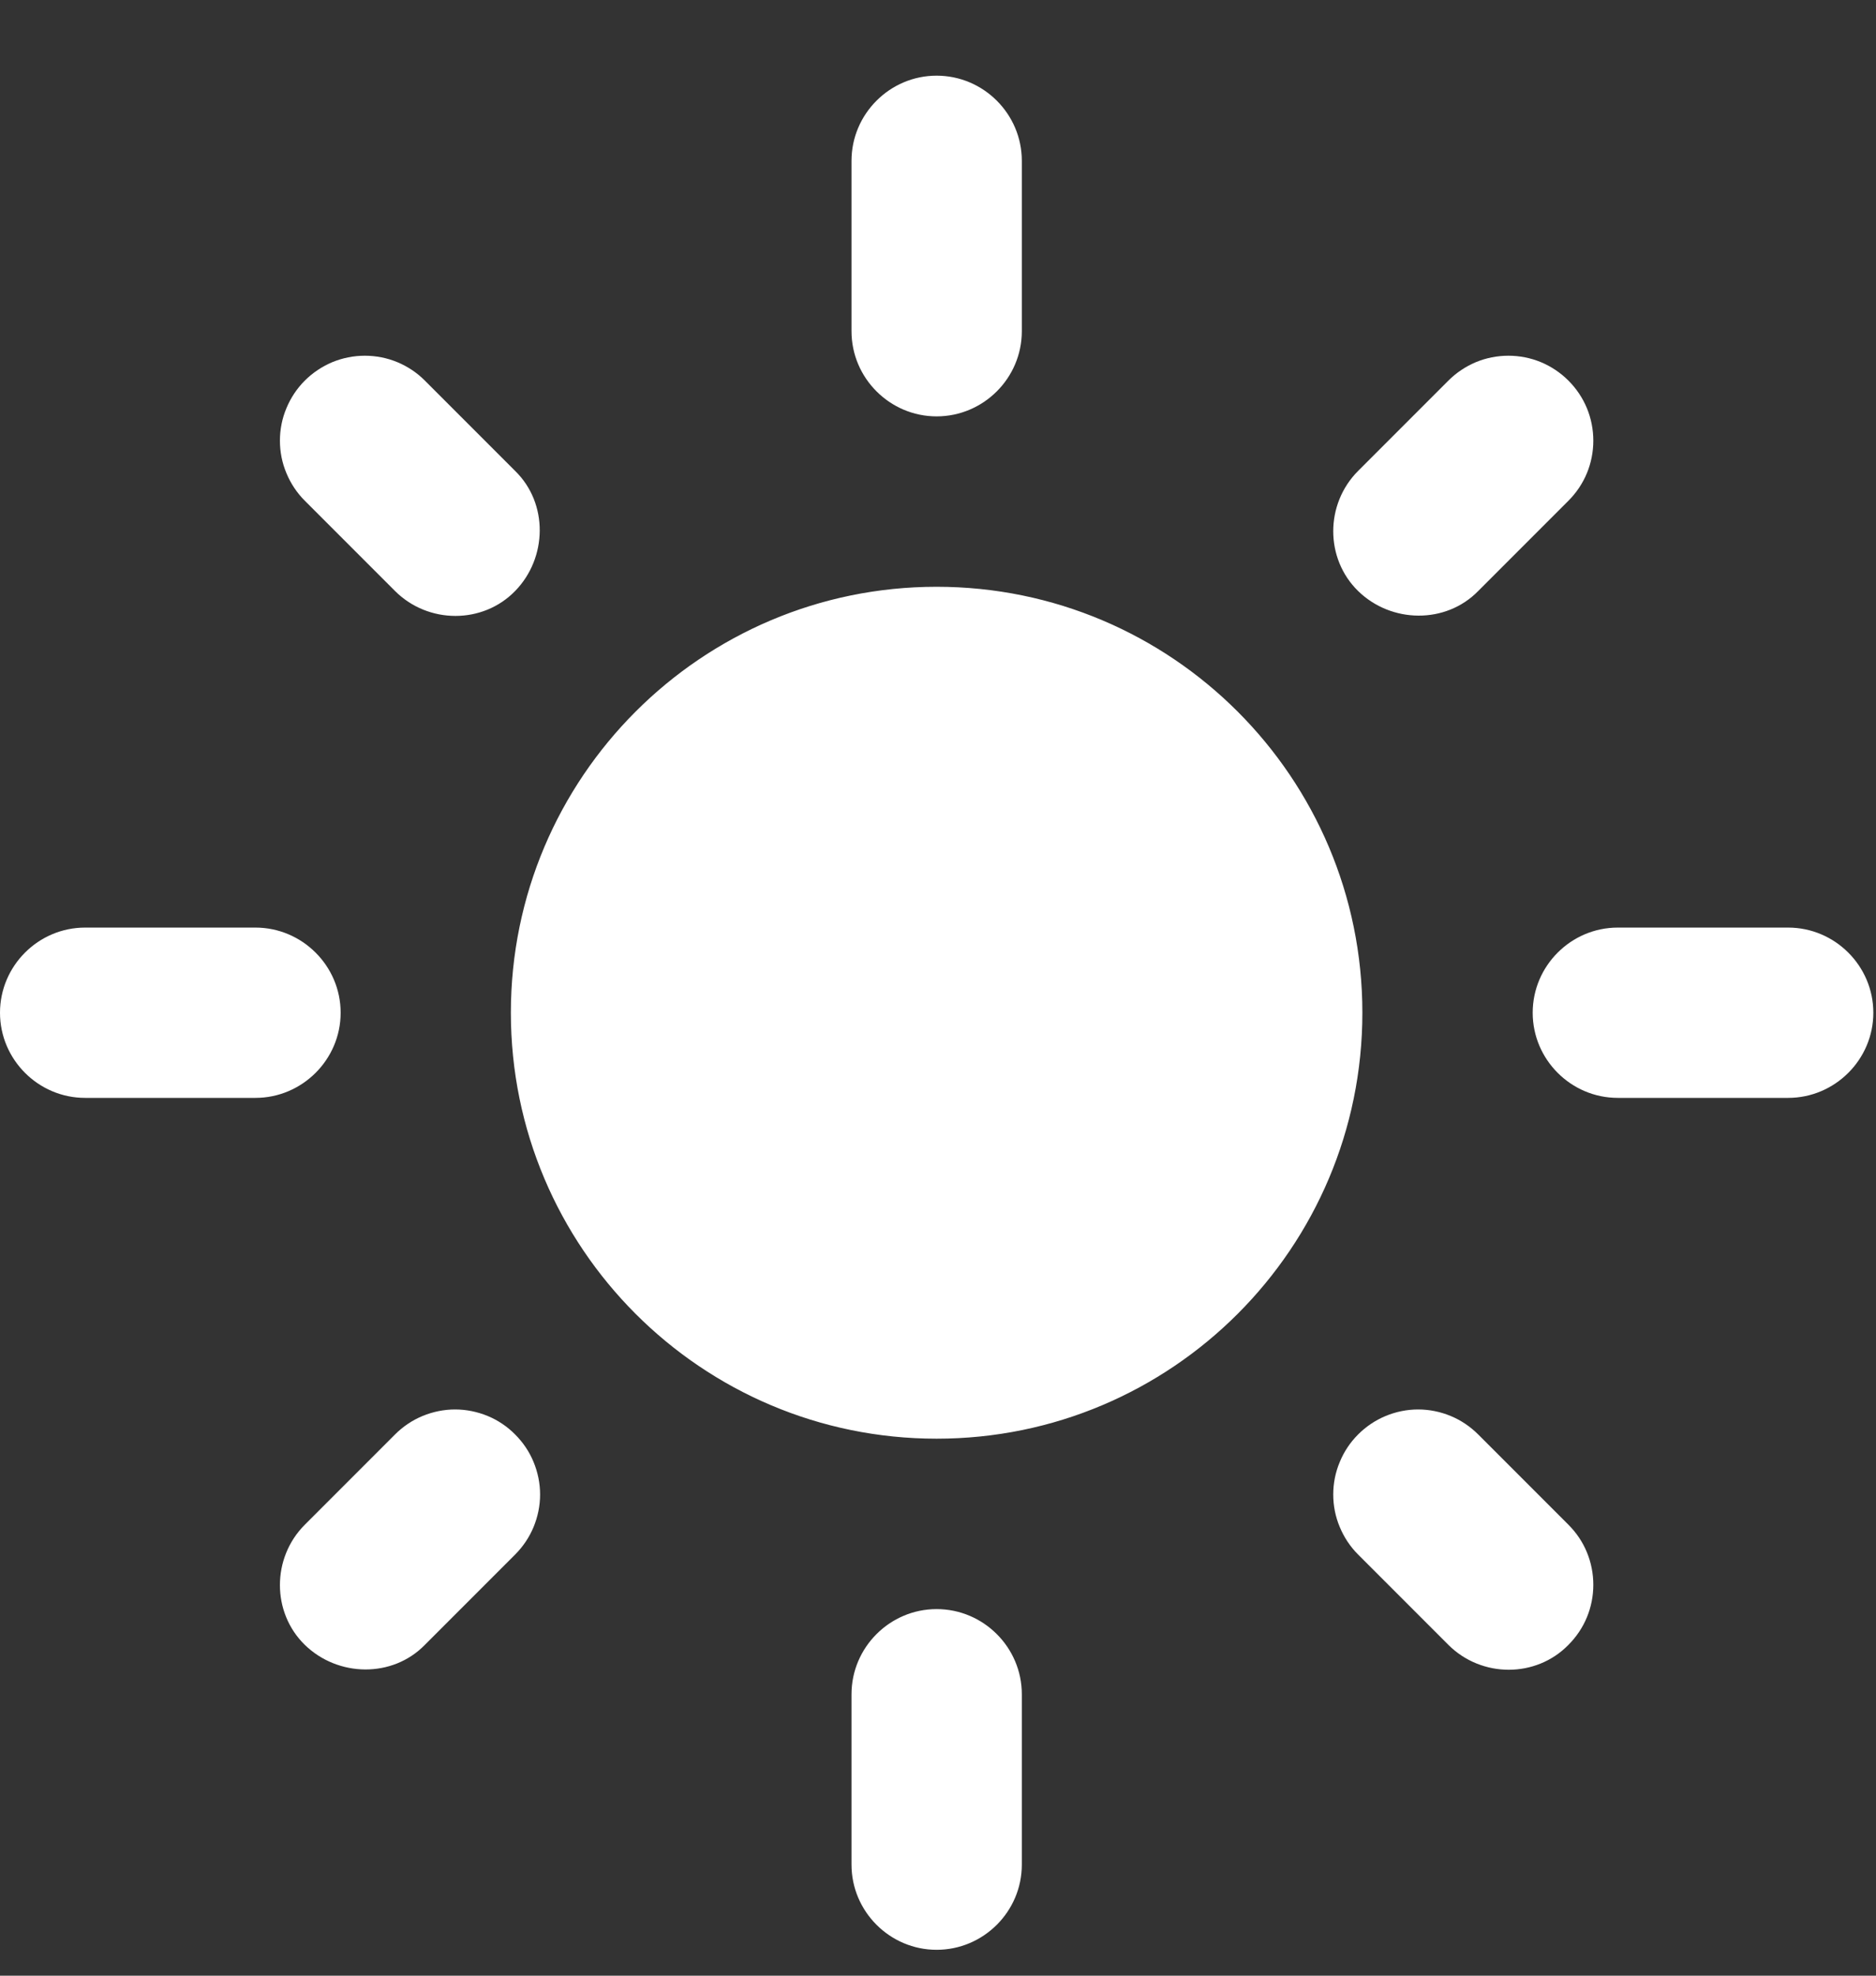<svg width="19" height="20" viewBox="0 0 19 20" fill="none" xmlns="http://www.w3.org/2000/svg">
<rect x="0" y="0" width="19" height="20" fill="#333333" stroke="none"/>
<path d="M9.486 5.94C7.106 5.94 5.174 7.872 5.174 10.252C5.174 12.632 7.106 14.564 9.486 14.564C11.867 14.564 13.798 12.632 13.798 10.252C13.798 7.872 11.867 5.94 9.486 5.94ZM0.862 11.114H2.587C3.061 11.114 3.45 10.726 3.45 10.252C3.45 9.778 3.061 9.39 2.587 9.39H0.862C0.388 9.39 0 9.778 0 10.252C0 10.726 0.388 11.114 0.862 11.114ZM16.385 11.114H18.11C18.584 11.114 18.973 10.726 18.973 10.252C18.973 9.778 18.584 9.39 18.11 9.39H16.385C15.911 9.39 15.523 9.778 15.523 10.252C15.523 10.726 15.911 11.114 16.385 11.114ZM8.624 1.628V3.353C8.624 3.827 9.012 4.215 9.486 4.215C9.961 4.215 10.349 3.827 10.349 3.353V1.628C10.349 1.154 9.961 0.766 9.486 0.766C9.012 0.766 8.624 1.154 8.624 1.628ZM8.624 17.151V18.876C8.624 19.35 9.012 19.738 9.486 19.738C9.961 19.738 10.349 19.35 10.349 18.876V17.151C10.349 16.677 9.961 16.289 9.486 16.289C9.012 16.289 8.624 16.677 8.624 17.151ZM4.303 3.853C4.224 3.773 4.129 3.71 4.024 3.666C3.92 3.623 3.808 3.601 3.695 3.601C3.582 3.601 3.471 3.623 3.366 3.666C3.262 3.71 3.167 3.773 3.087 3.853C3.007 3.933 2.944 4.028 2.901 4.132C2.857 4.236 2.835 4.348 2.835 4.461C2.835 4.574 2.857 4.686 2.901 4.79C2.944 4.894 3.007 4.989 3.087 5.069L4.001 5.983C4.338 6.319 4.89 6.319 5.217 5.983C5.545 5.647 5.554 5.095 5.217 4.767L4.303 3.853ZM14.971 14.521C14.891 14.441 14.796 14.377 14.692 14.334C14.588 14.291 14.476 14.268 14.363 14.268C14.25 14.268 14.138 14.291 14.034 14.334C13.93 14.377 13.835 14.441 13.755 14.521C13.675 14.601 13.612 14.695 13.569 14.8C13.525 14.904 13.503 15.016 13.503 15.129C13.503 15.242 13.525 15.354 13.569 15.458C13.612 15.562 13.675 15.657 13.755 15.737L14.669 16.651C15.006 16.987 15.557 16.987 15.885 16.651C15.965 16.571 16.029 16.476 16.072 16.372C16.115 16.268 16.137 16.156 16.137 16.043C16.137 15.93 16.115 15.818 16.072 15.714C16.029 15.609 15.965 15.515 15.885 15.435L14.971 14.521ZM15.885 5.069C15.965 4.989 16.029 4.894 16.072 4.79C16.115 4.686 16.137 4.574 16.137 4.461C16.137 4.348 16.115 4.236 16.072 4.132C16.029 4.028 15.965 3.933 15.885 3.853C15.805 3.773 15.711 3.71 15.606 3.666C15.502 3.623 15.39 3.601 15.277 3.601C15.164 3.601 15.052 3.623 14.948 3.666C14.844 3.71 14.749 3.773 14.669 3.853L13.755 4.767C13.419 5.103 13.419 5.655 13.755 5.983C14.091 6.311 14.643 6.319 14.971 5.983L15.885 5.069ZM5.217 15.737C5.297 15.657 5.361 15.562 5.404 15.458C5.447 15.354 5.47 15.242 5.47 15.129C5.47 15.016 5.447 14.904 5.404 14.8C5.361 14.695 5.297 14.601 5.217 14.521C5.138 14.441 5.043 14.377 4.939 14.334C4.834 14.291 4.722 14.268 4.609 14.268C4.497 14.268 4.385 14.291 4.28 14.334C4.176 14.377 4.081 14.441 4.001 14.521L3.087 15.435C2.751 15.771 2.751 16.323 3.087 16.651C3.424 16.979 3.976 16.987 4.303 16.651L5.217 15.737Z" fill="white"/>
</svg>
